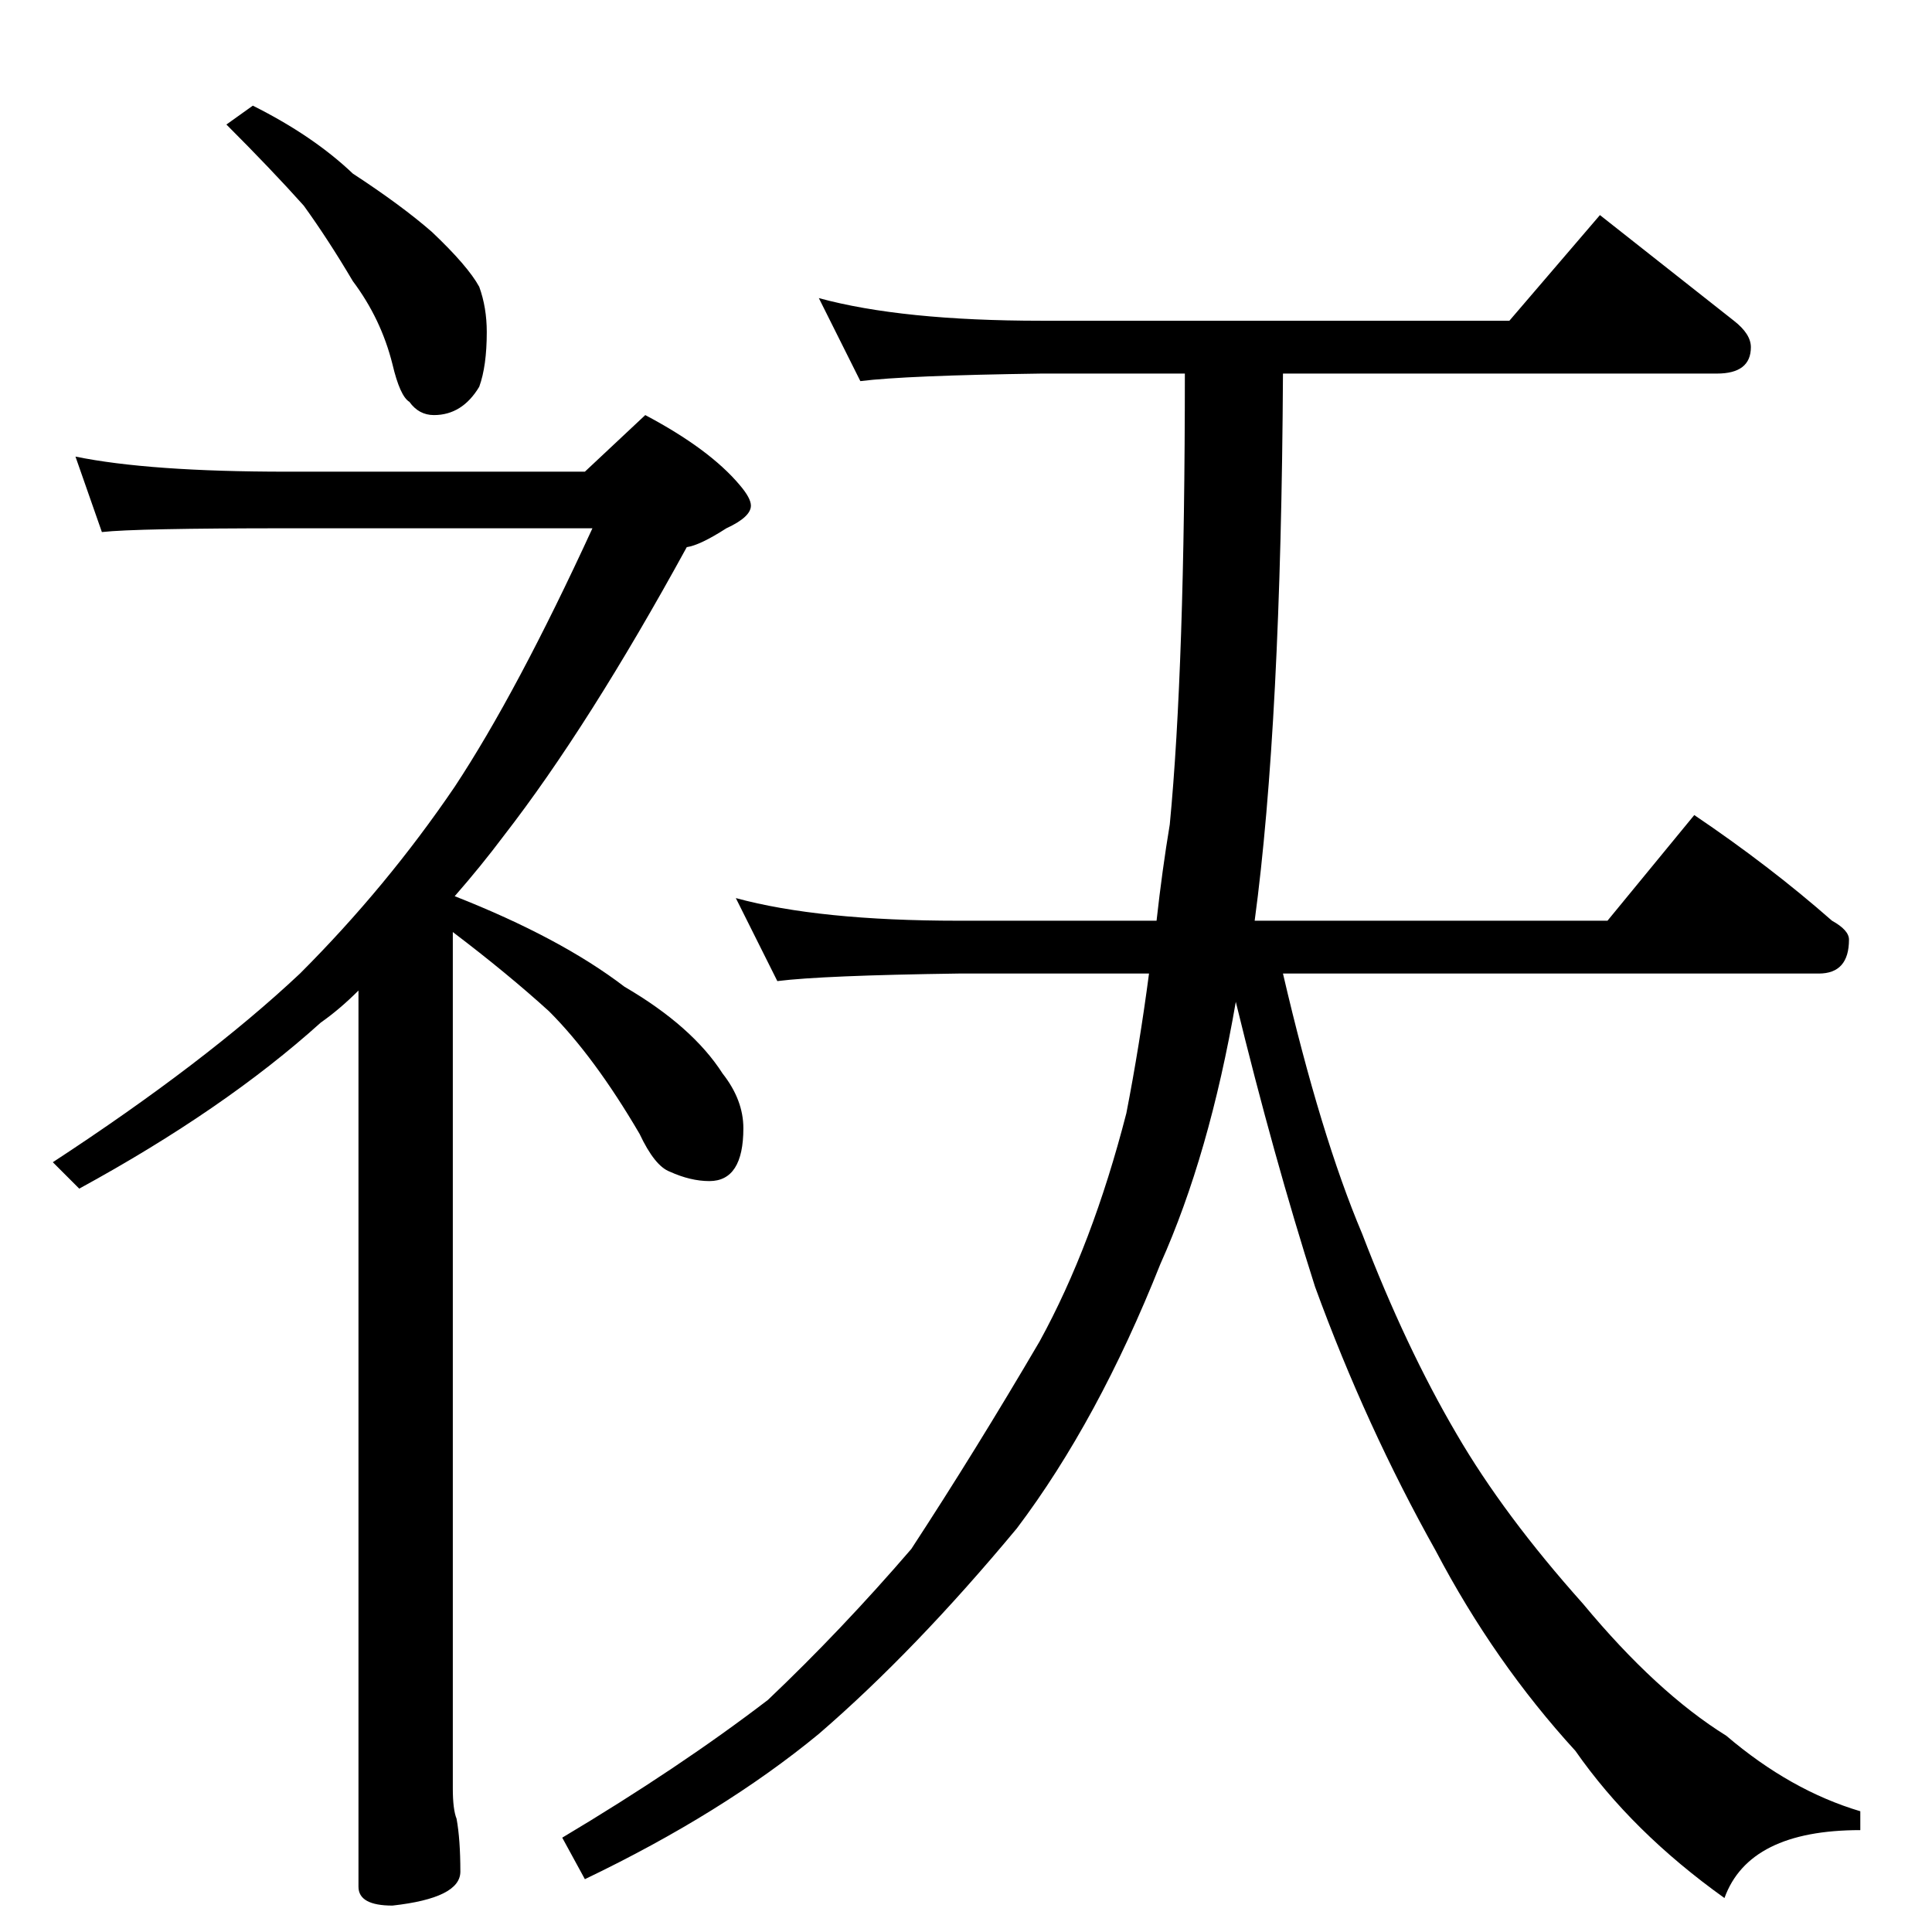 <?xml version="1.0" standalone="no"?>
<!DOCTYPE svg PUBLIC "-//W3C//DTD SVG 1.1//EN" "http://www.w3.org/Graphics/SVG/1.1/DTD/svg11.dtd" >
<svg xmlns="http://www.w3.org/2000/svg" xmlns:xlink="http://www.w3.org/1999/xlink" version="1.1" viewBox="0 -204 1024 1024">
  <g transform="matrix(1 0 0 -1 0 820)">
   <path fill="currentColor"
d="M134 968q32 -16 53 -36q26 -17 42 -31q19 -18 25 -29q4 -11 4 -24q0 -18 -4 -29q-9 -15 -24 -15q-8 0 -13 7q-5 3 -9 20q-6 24 -21 44q-13 22 -26 40q-17 19 -41 43zM40 782q39 -8 112 -8h158l32 30q34 -18 50 -37q6 -7 6 -11q0 -6 -13 -12q-14 -9 -21 -10
q-52 -95 -97 -153q-12 -16 -26 -32q56 -22 90 -48q36 -21 52 -46q11 -14 11 -29q0 -28 -18 -28q-10 0 -21 5q-8 3 -16 20q-24 41 -48 65q-22 20 -51 42v-454q0 -11 2 -16q2 -11 2 -28q0 -14 -36 -18q-18 0 -18 10v475q-10 -10 -20 -17q-51 -46 -128 -88l-14 14
q81 53 131 100q46 46 82 99q33 50 73 137h-162q-80 0 -98 -2zM434 866q44 -12 118 -12h248l48 56q38 -30 71 -56q9 -7 9 -14q0 -14 -18 -14h-230q-1 -186 -15 -290h187l46 56q40 -27 73 -56q9 -5 9 -10q0 -18 -16 -18h-284q20 -86 42 -138q23 -60 50 -106q25 -43 67 -90
q39 -47 76 -70q34 -29 71 -40v-10q-59 0 -72 -36q-49 35 -79 78q-43 47 -74 106q-37 66 -64 140q-22 69 -42 151q-14 -81 -40 -139q-33 -83 -76 -140q-54 -65 -105 -109q-51 -42 -124 -77l-12 22q62 37 109 73q39 37 76 80q34 52 68 110q28 51 46 121q7 36 12 74h-101
q-72 -1 -96 -4l-22 44q44 -12 118 -12h105q3 27 7 51q8 83 8 239h-76q-72 -1 -96 -4z" />
  </g>

</svg>
